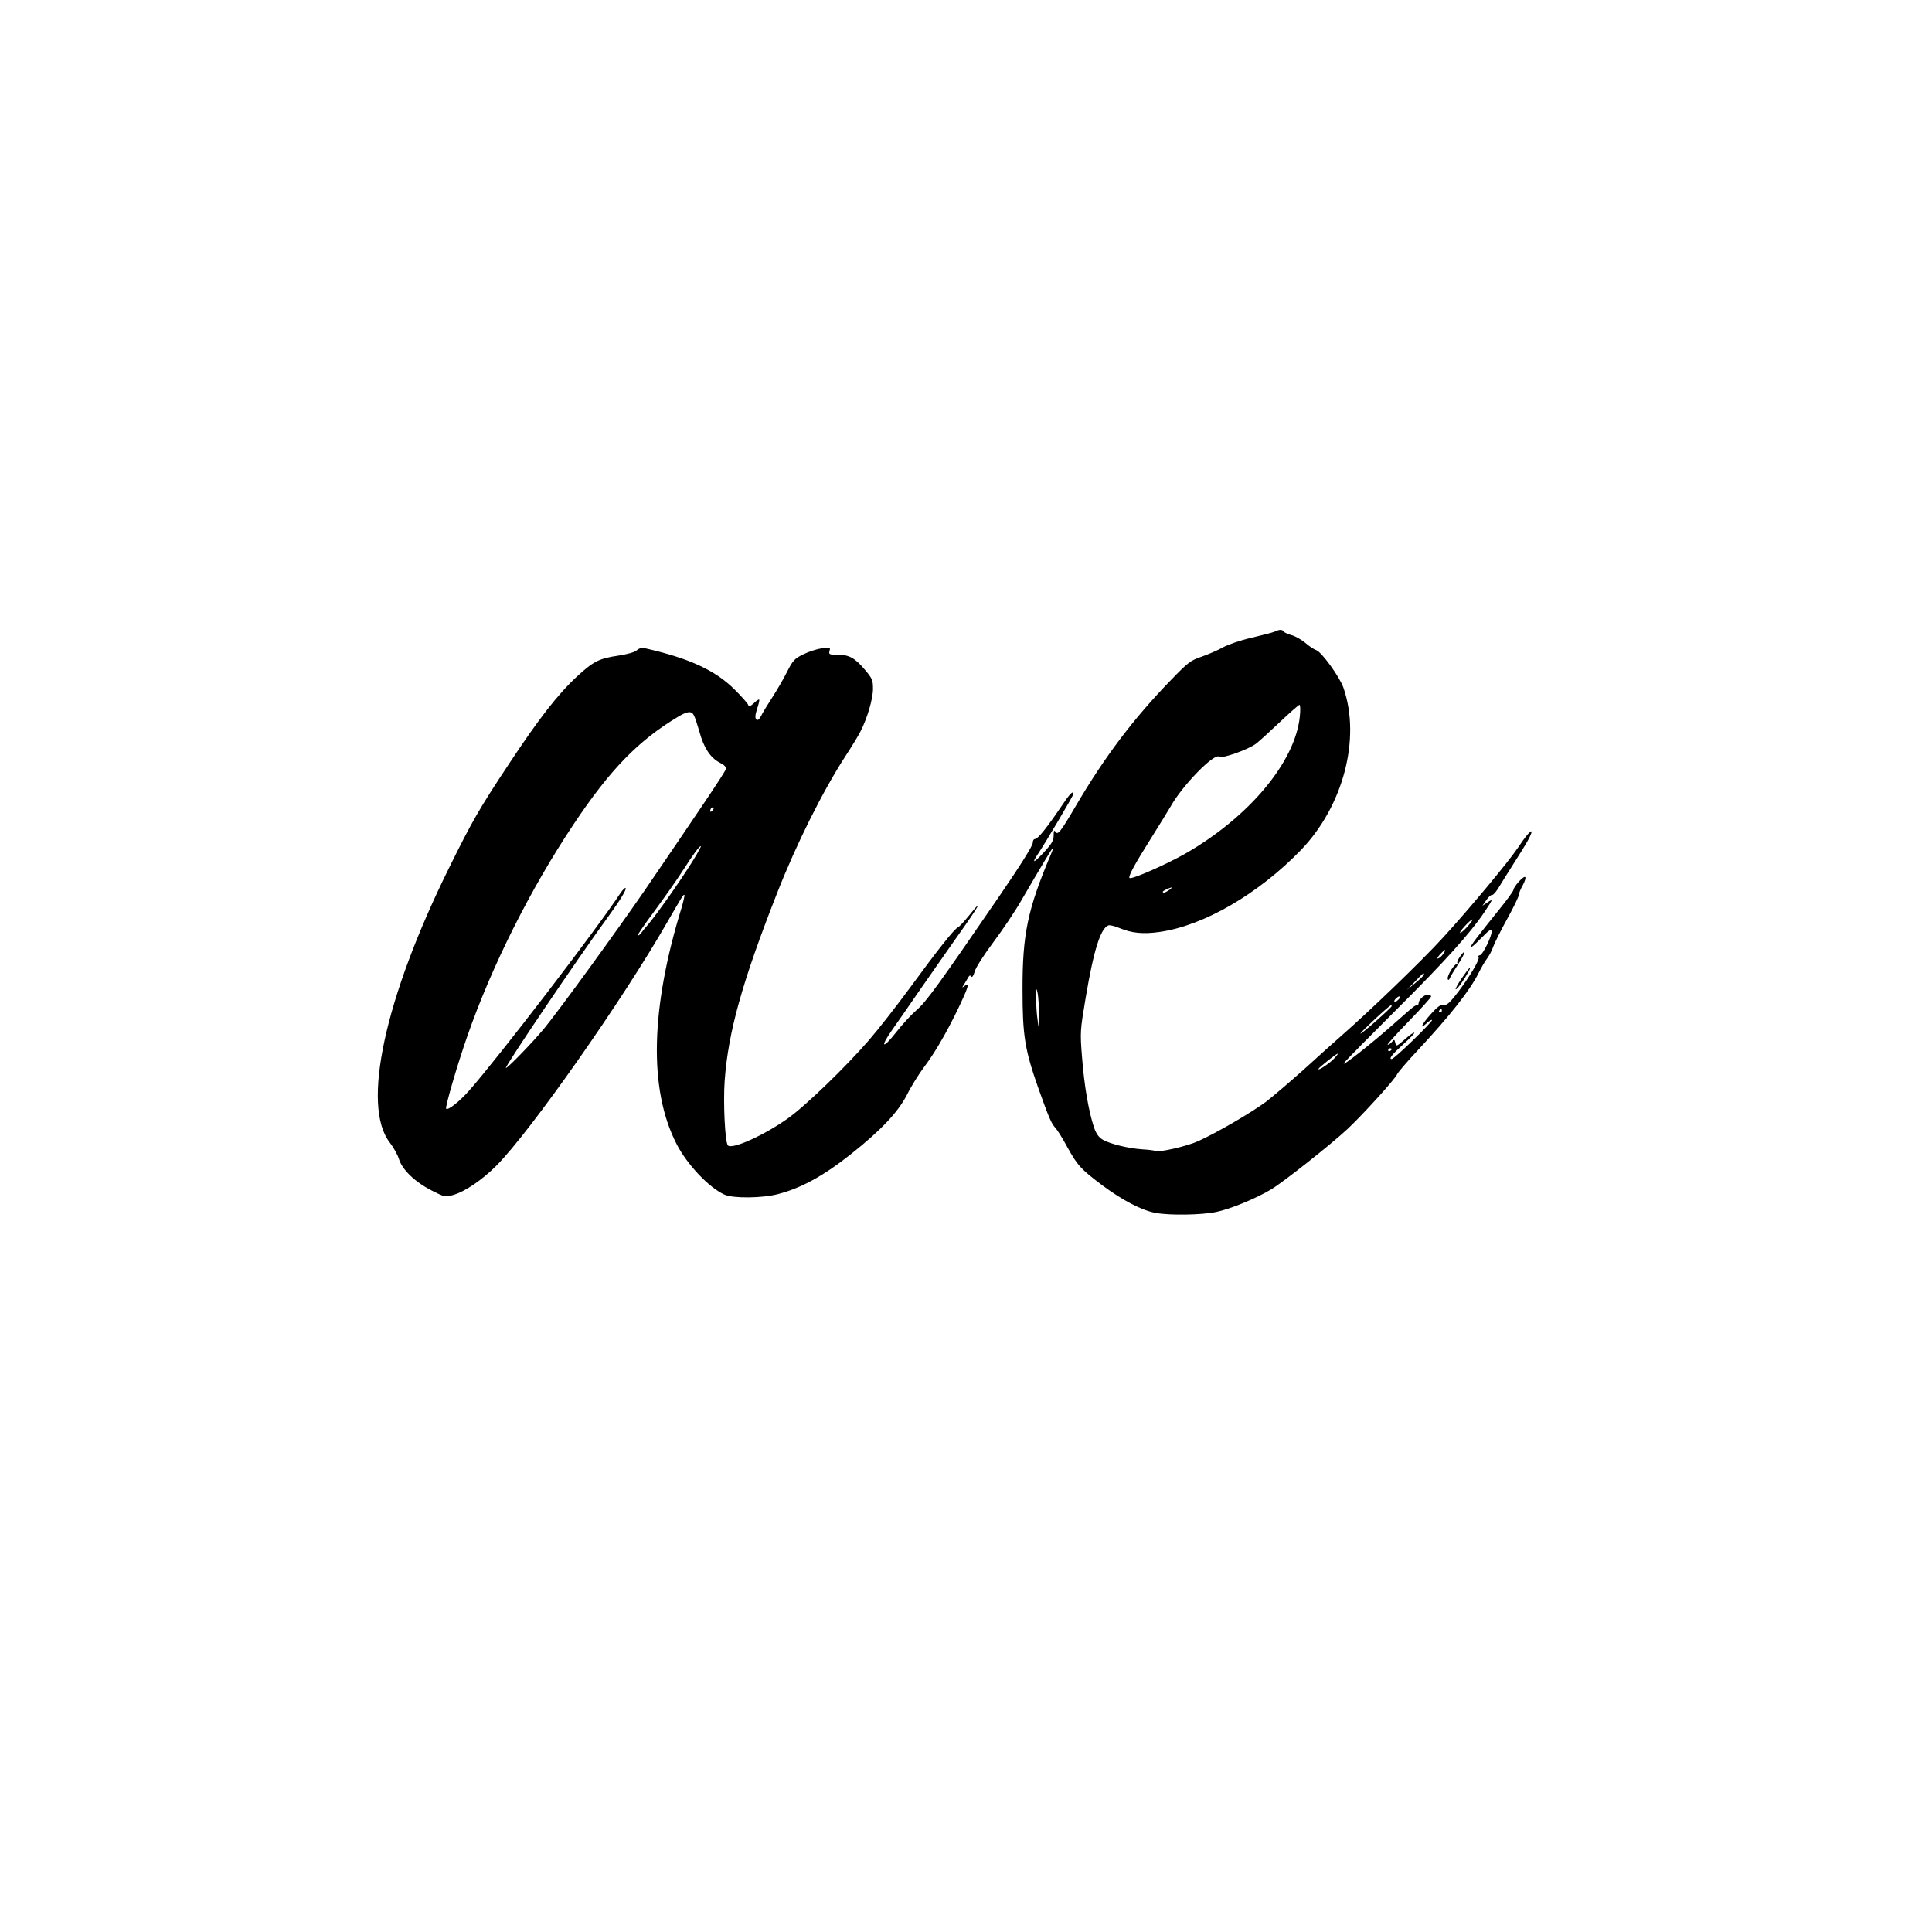 <?xml version="1.0" standalone="no"?>
<!DOCTYPE svg PUBLIC "-//W3C//DTD SVG 20010904//EN"
 "http://www.w3.org/TR/2001/REC-SVG-20010904/DTD/svg10.dtd">
<svg version="1.0" xmlns="http://www.w3.org/2000/svg"
 width="1080pt" height="1080pt" viewBox="0 0 1080 1080"
 preserveAspectRatio="xMidYMid meet">
<g transform="translate(0,1080) scale(0.1,-0.1)"
fill="#000000" stroke="none">
<path d="M7125 7269 c-11 -5 -69 -20 -129 -34 -62 -14 -131 -38 -160 -54 -28
-16 -82 -39 -119 -52 -62 -21 -76 -32 -170 -129 -210 -216 -372 -430 -536
-710 -82 -140 -98 -160 -111 -140 -7 11 -10 7 -10 -20 0 -29 -10 -46 -55 -95
-58 -62 -71 -65 -31 -6 42 63 196 323 196 332 0 23 -20 2 -70 -73 -78 -115
-128 -178 -144 -178 -8 0 -13 -10 -13 -22 1 -14 -71 -129 -187 -298 -338 -493
-409 -591 -462 -636 -28 -24 -80 -80 -115 -125 -76 -97 -92 -86 -21 15 28 39
92 132 143 206 51 74 149 213 216 309 125 175 157 232 69 122 -27 -33 -54 -62
-61 -65 -19 -7 -115 -128 -267 -336 -75 -102 -178 -234 -231 -295 -128 -148
-354 -367 -453 -437 -132 -94 -311 -175 -335 -151 -16 16 -27 238 -18 363 20
271 97 549 292 1045 108 276 256 572 383 768 35 53 73 116 84 138 38 73 70
183 70 238 0 50 -4 58 -46 108 -56 66 -88 83 -153 83 -45 0 -49 2 -44 21 6 21
4 21 -43 15 -27 -4 -74 -19 -104 -34 -49 -24 -58 -34 -90 -97 -19 -38 -56
-102 -82 -142 -26 -40 -54 -86 -63 -104 -12 -22 -20 -28 -27 -21 -8 8 -7 25 4
59 9 26 14 50 12 52 -2 3 -16 -6 -30 -20 -22 -19 -28 -21 -32 -9 -2 8 -37 47
-76 86 -109 108 -255 175 -504 231 -14 3 -30 -1 -42 -12 -12 -11 -52 -22 -103
-30 -108 -16 -138 -31 -231 -116 -107 -99 -215 -238 -380 -488 -169 -255 -207
-322 -335 -581 -362 -731 -491 -1333 -332 -1537 20 -26 44 -68 51 -92 19 -61
91 -129 183 -176 73 -37 77 -38 120 -25 65 18 161 83 242 164 190 191 704 923
955 1361 85 147 91 157 96 152 2 -2 -5 -33 -15 -68 -175 -567 -185 -1018 -30
-1322 58 -115 183 -247 269 -285 48 -22 214 -20 299 3 132 34 258 104 411 226
166 132 260 232 310 329 23 47 67 117 97 157 68 89 154 243 222 396 26 59 27
74 4 56 -17 -13 -17 -12 -2 11 8 14 19 31 23 39 6 9 10 10 16 2 4 -7 12 5 19
29 6 22 53 95 104 163 51 68 121 172 156 233 116 199 173 294 177 294 2 0 -3
-17 -12 -37 -129 -305 -159 -445 -158 -758 0 -255 13 -333 88 -547 59 -165 73
-199 96 -223 10 -11 40 -58 65 -105 58 -105 76 -125 197 -216 113 -84 220
-140 297 -154 79 -15 259 -12 339 5 79 16 225 76 309 127 68 41 334 251 427
338 86 81 265 278 276 305 5 11 59 74 121 140 175 188 286 329 334 425 15 30
37 69 50 85 12 17 27 46 33 65 7 19 41 88 77 153 36 65 65 125 65 134 0 8 10
33 22 54 12 21 18 42 14 46 -9 9 -66 -55 -66 -72 0 -6 -36 -56 -81 -111 -123
-153 -162 -204 -157 -209 2 -3 29 21 59 52 40 41 55 52 57 39 5 -23 -50 -136
-66 -136 -7 0 -10 -5 -7 -11 8 -12 -47 -105 -111 -190 -52 -68 -69 -83 -88
-76 -10 4 -34 -14 -65 -49 -52 -57 -71 -96 -26 -54 14 13 27 21 30 18 7 -6
-211 -218 -225 -218 -19 0 2 26 66 84 36 32 63 61 60 63 -3 3 -27 -13 -53 -37
-46 -40 -48 -41 -53 -20 -5 21 -7 21 -19 6 -7 -9 -18 -16 -24 -16 -5 0 47 58
117 130 69 71 126 134 126 140 0 5 -8 10 -18 10 -21 0 -52 -29 -52 -48 0 -7
-4 -12 -10 -12 -11 0 -15 -3 -110 -87 -142 -127 -326 -271 -295 -233 10 14
146 151 300 305 259 258 405 420 482 535 50 75 50 77 19 56 l-29 -19 22 32
c12 17 26 30 32 28 5 -1 19 14 32 34 12 20 31 50 42 68 11 18 50 80 87 138 90
141 73 159 -19 21 -54 -80 -279 -350 -420 -503 -119 -130 -407 -407 -559 -540
-44 -38 -141 -126 -216 -194 -75 -67 -170 -148 -211 -180 -83 -61 -274 -173
-379 -220 -63 -29 -223 -65 -240 -55 -5 3 -36 7 -71 9 -79 5 -185 31 -224 55
-22 13 -36 34 -48 69 -30 91 -54 233 -66 386 -12 148 -11 152 20 338 45 267
83 387 127 404 8 3 36 -4 62 -15 68 -28 130 -35 222 -22 247 34 554 212 792
458 237 246 336 623 238 907 -21 61 -123 202 -153 211 -12 4 -40 22 -61 41
-22 18 -57 38 -78 43 -20 6 -40 15 -43 20 -7 12 -23 12 -50 -1z m141 -475
c-26 -254 -285 -563 -642 -767 -112 -63 -299 -145 -310 -135 -8 9 29 77 121
223 45 72 94 151 109 177 66 118 244 300 271 278 15 -13 166 41 208 74 18 14
77 68 132 120 55 52 104 95 109 96 5 0 6 -29 2 -66z m-3387 7 c6 -10 19 -51
31 -92 24 -89 61 -145 113 -172 28 -14 37 -25 34 -37 -4 -17 -140 -219 -455
-680 -150 -218 -478 -670 -561 -770 -60 -73 -202 -220 -213 -220 -12 0 405
618 575 850 66 91 101 149 94 156 -3 3 -16 -10 -29 -29 -137 -208 -682 -918
-845 -1103 -54 -61 -118 -112 -129 -102 -7 8 62 245 119 408 136 390 352 820
592 1180 205 308 363 470 585 603 53 32 76 34 89 8z m103 -533 c-7 -7 -12 -8
-12 -2 0 14 12 26 19 19 2 -3 -1 -11 -7 -17z m-88 -245 c-53 -93 -209 -317
-271 -391 -16 -18 -34 -40 -40 -49 -7 -9 -15 -14 -18 -12 -2 3 39 63 92 134
53 72 126 175 161 230 63 98 91 135 100 135 2 0 -9 -21 -24 -47z m2642 -198
c-20 -15 -36 -19 -36 -10 0 5 38 23 50 24 3 0 -4 -6 -14 -14z m1667 -205 c-20
-22 -39 -38 -41 -35 -6 6 58 75 69 75 4 0 -9 -18 -28 -40z m-135 -152 c-8 -12
-21 -24 -29 -26 -8 -3 -3 7 10 22 30 32 39 34 19 4z m-108 -116 c0 -4 -21 -25
-47 -46 l-48 -39 45 46 c46 49 50 52 50 39z m-2152 -227 c-1 -79 -1 -80 -8
-25 -5 30 -8 84 -8 120 0 60 1 62 9 25 4 -22 7 -76 7 -120z m2012 90 c-7 -8
-17 -15 -22 -15 -6 0 -5 7 2 15 7 8 17 15 22 15 6 0 5 -7 -2 -15z m-40 -39 c0
-8 -171 -159 -175 -154 -4 4 161 158 170 158 3 0 5 -2 5 -4z m280 -26 c0 -5
-5 -10 -11 -10 -5 0 -7 5 -4 10 3 6 8 10 11 10 2 0 4 -4 4 -10z m-280 -214 c0
-3 -4 -8 -10 -11 -5 -3 -10 -1 -10 4 0 6 5 11 10 11 6 0 10 -2 10 -4z m-323
-54 c-26 -27 -87 -68 -87 -58 0 7 100 86 108 86 3 0 -6 -12 -21 -28z"/>
<path d="M8161 5452 c-11 -16 -18 -32 -14 -36 3 -3 1 -6 -5 -6 -14 0 -55 -67
-49 -83 3 -8 8 -5 13 8 5 11 26 46 47 78 39 60 46 92 8 39z"/>
<path d="M8170 5330 c-22 -33 -37 -60 -32 -60 9 0 46 52 71 98 22 42 2 22 -39
-38z"/>
</g>
</svg>
